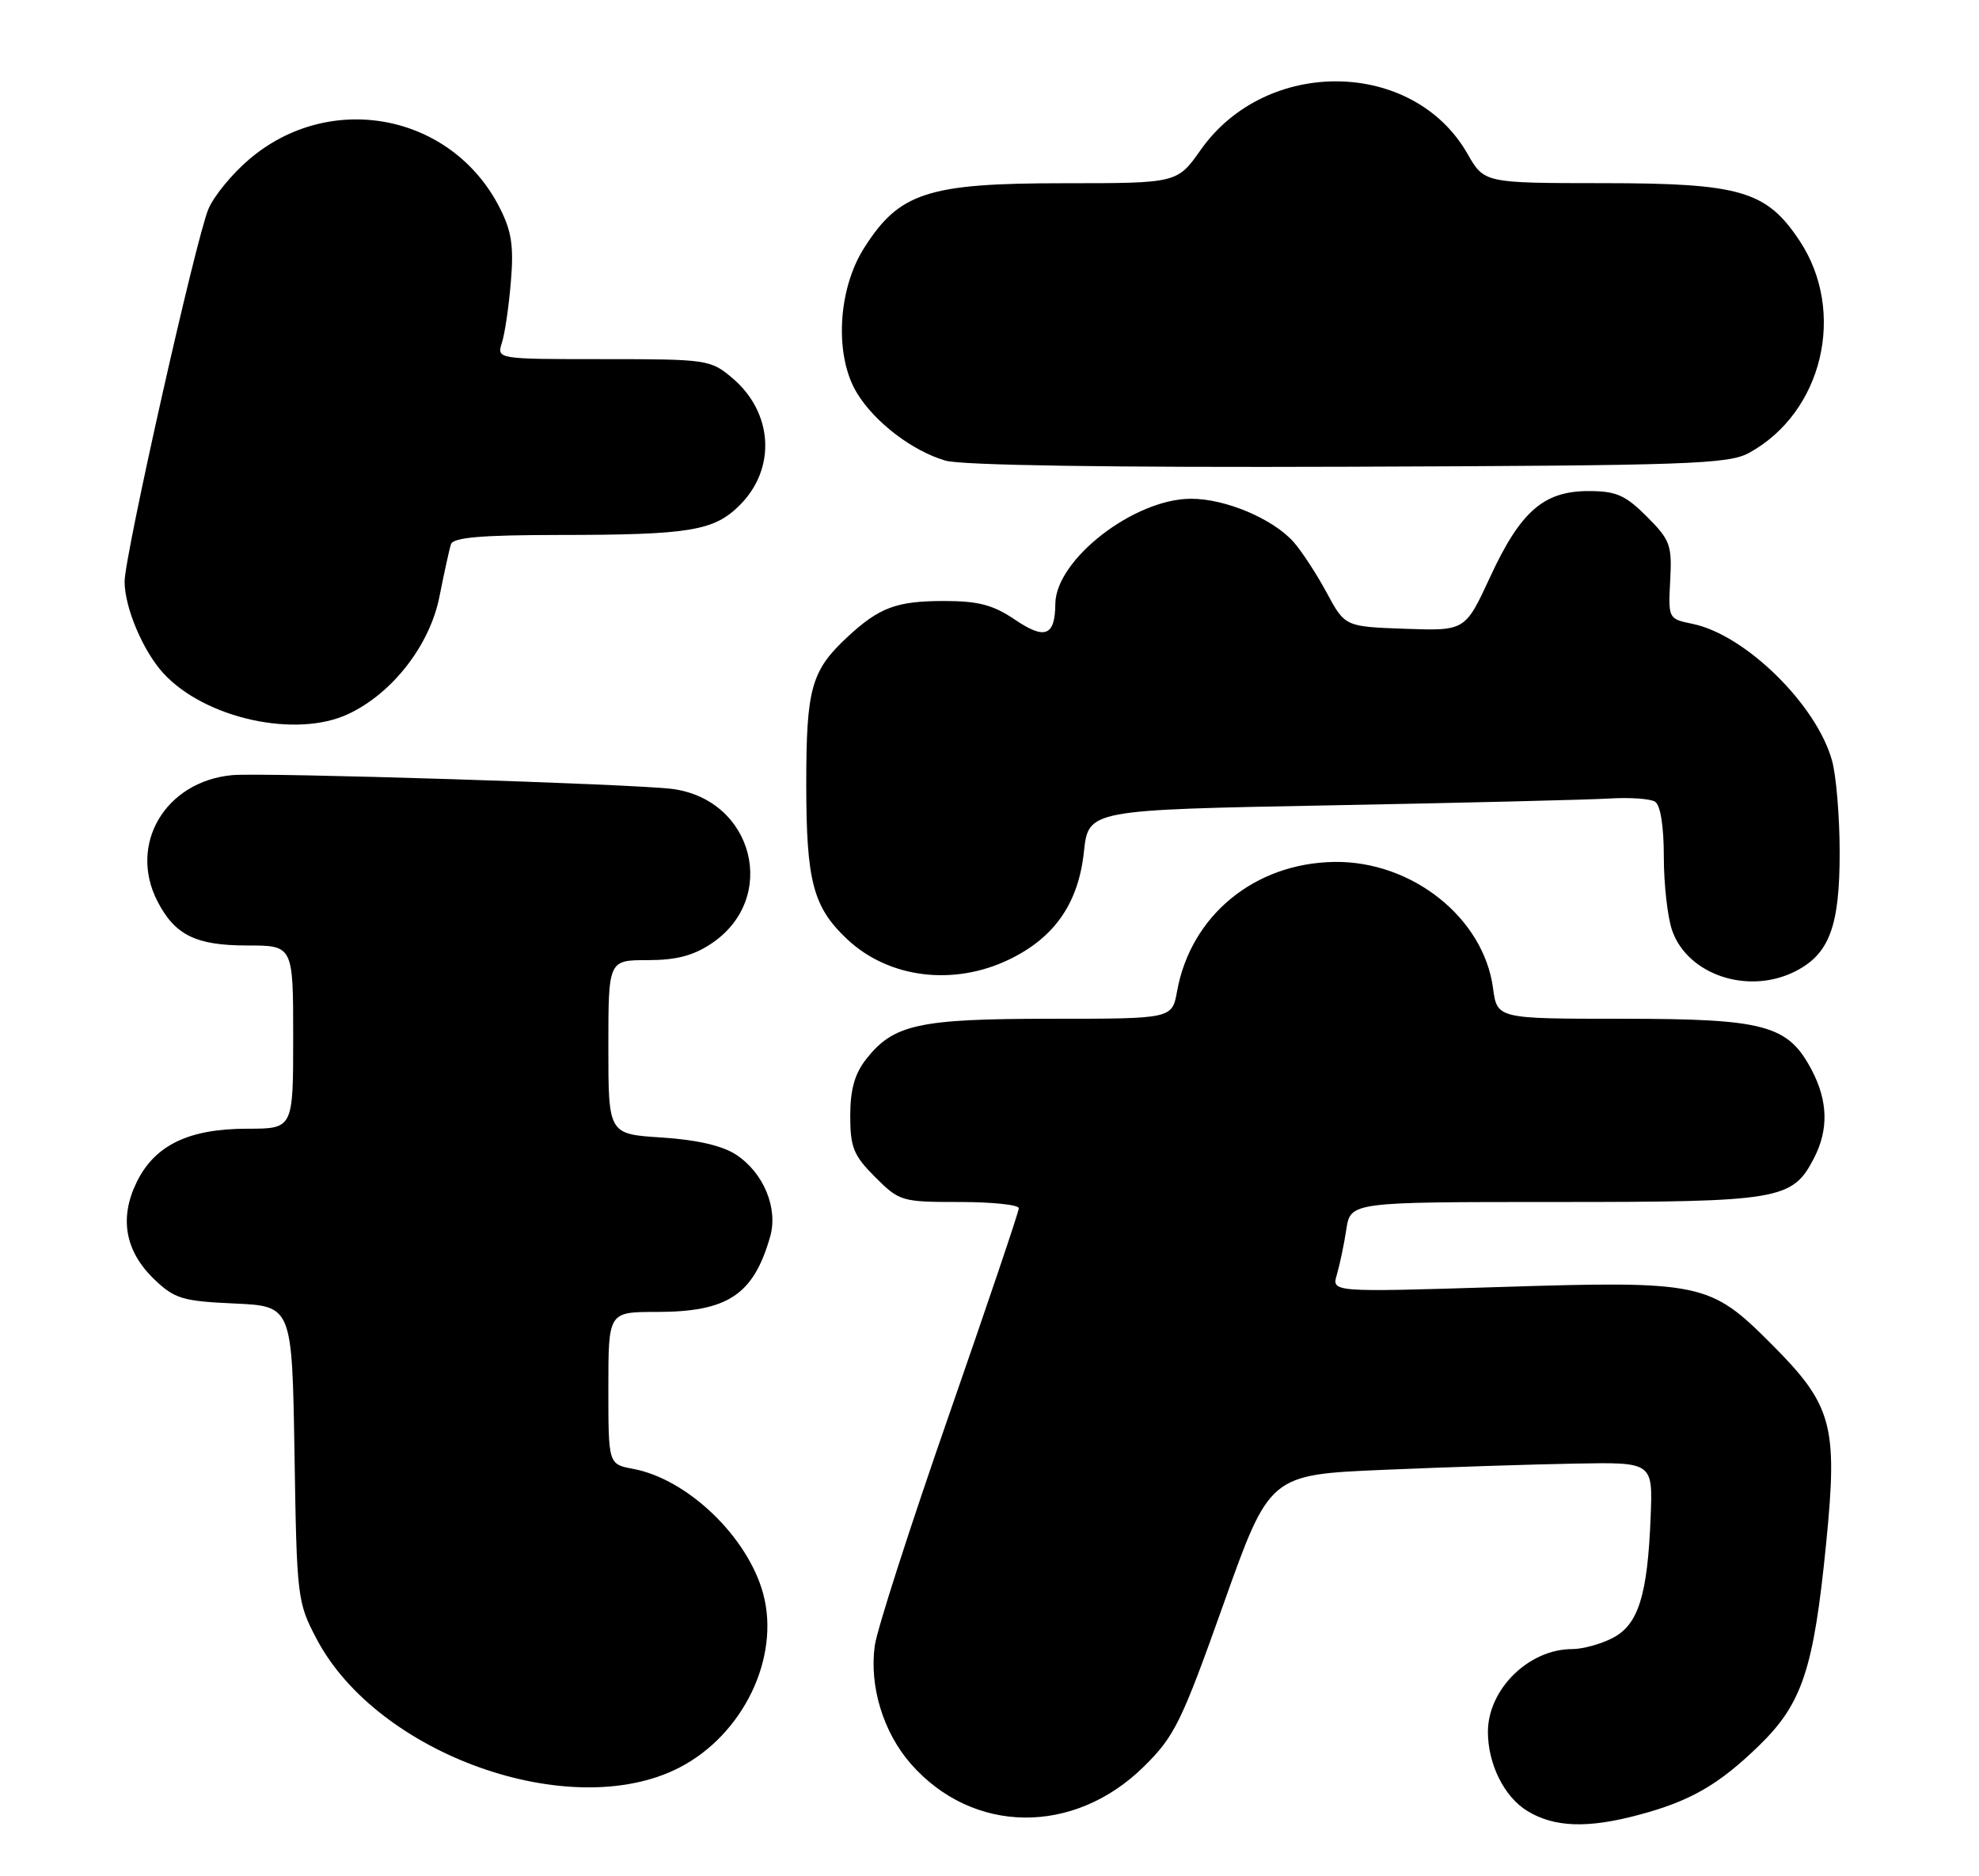 <?xml version="1.0" encoding="UTF-8" standalone="no"?>
<!DOCTYPE svg PUBLIC "-//W3C//DTD SVG 1.1//EN" "http://www.w3.org/Graphics/SVG/1.1/DTD/svg11.dtd" >
<svg xmlns="http://www.w3.org/2000/svg" xmlns:xlink="http://www.w3.org/1999/xlink" version="1.1" viewBox="0 0 270 256">
 <g >
 <path fill="currentColor"
d=" M 223.50 247.64 C 230.61 245.75 234.44 243.55 239.97 238.19 C 245.89 232.44 247.44 227.78 249.15 210.54 C 250.75 194.43 250.00 191.71 241.65 183.35 C 233.26 174.95 232.18 174.73 204.29 175.61 C 181.68 176.31 181.68 176.31 182.39 173.91 C 182.78 172.58 183.37 169.81 183.68 167.75 C 184.26 164.00 184.26 164.00 212.18 164.00 C 242.86 164.00 244.54 163.72 247.48 158.03 C 249.50 154.13 249.40 150.22 247.17 145.98 C 243.94 139.85 240.81 139.00 221.38 139.00 C 204.26 139.00 204.26 139.00 203.70 134.83 C 202.42 125.23 192.64 117.45 182.05 117.60 C 171.16 117.76 162.46 124.91 160.59 135.25 C 159.91 139.00 159.91 139.00 143.42 139.00 C 125.36 139.00 121.91 139.75 118.17 144.51 C 116.61 146.50 116.00 148.66 116.00 152.23 C 116.00 156.55 116.45 157.65 119.40 160.60 C 122.71 163.91 123.02 164.00 130.90 164.00 C 135.35 164.00 139.00 164.38 139.00 164.85 C 139.00 165.32 134.70 178.03 129.46 193.10 C 124.21 208.17 119.66 222.30 119.35 224.51 C 118.58 230.07 120.50 236.36 124.28 240.67 C 132.73 250.29 146.52 250.44 156.07 241.02 C 160.26 236.89 161.19 234.98 166.93 218.85 C 173.21 201.20 173.21 201.20 188.85 200.54 C 197.46 200.17 209.22 199.79 215.00 199.69 C 225.50 199.50 225.50 199.50 225.20 207.00 C 224.78 217.69 223.52 221.68 220.01 223.49 C 218.41 224.32 215.93 225.00 214.50 225.00 C 208.58 225.00 203.00 230.48 203.00 236.30 C 203.00 240.70 205.23 245.17 208.38 247.09 C 212.04 249.32 216.58 249.49 223.50 247.64 Z  M 92.65 241.19 C 101.37 236.72 106.47 226.18 104.13 217.47 C 102.03 209.70 93.83 201.81 86.38 200.41 C 83.00 199.78 83.00 199.78 83.00 189.39 C 83.00 179.00 83.00 179.00 89.55 179.00 C 99.28 179.00 102.80 176.68 105.07 168.74 C 106.19 164.85 104.18 160.00 100.42 157.54 C 98.55 156.31 95.06 155.51 90.28 155.20 C 83.00 154.74 83.00 154.74 83.00 142.87 C 83.00 131.00 83.00 131.00 88.35 131.00 C 92.27 131.00 94.61 130.39 97.10 128.71 C 106.23 122.57 102.85 109.16 91.79 107.65 C 86.80 106.97 35.86 105.37 31.67 105.76 C 22.54 106.62 17.47 115.20 21.49 122.99 C 23.88 127.60 26.73 129.00 33.72 129.00 C 40.00 129.00 40.00 129.00 40.00 141.50 C 40.00 154.00 40.00 154.00 33.75 154.00 C 25.75 154.00 21.12 156.24 18.65 161.29 C 16.24 166.21 17.07 170.74 21.07 174.57 C 23.82 177.20 24.90 177.53 31.99 177.85 C 39.85 178.21 39.85 178.21 40.18 198.35 C 40.49 218.03 40.56 218.62 43.21 223.64 C 51.53 239.42 77.87 248.77 92.65 241.19 Z  M 245.03 132.48 C 249.60 130.12 251.00 126.32 250.99 116.30 C 250.99 111.46 250.52 105.82 249.95 103.78 C 247.83 96.12 238.10 86.59 230.92 85.12 C 227.61 84.44 227.60 84.41 227.87 79.19 C 228.13 74.37 227.87 73.67 224.68 70.48 C 221.75 67.55 220.50 67.00 216.73 67.00 C 210.61 67.00 207.44 69.77 203.30 78.73 C 199.90 86.08 199.90 86.08 191.70 85.79 C 183.50 85.50 183.50 85.50 180.99 80.84 C 179.61 78.28 177.58 75.18 176.49 73.95 C 173.67 70.78 167.18 68.04 162.50 68.05 C 154.73 68.05 144.03 76.35 143.98 82.40 C 143.95 86.77 142.56 87.32 138.51 84.57 C 135.49 82.53 133.51 82.00 128.79 82.00 C 122.34 82.00 119.98 82.87 115.66 86.87 C 110.68 91.49 110.00 93.89 110.00 106.98 C 110.00 120.29 110.93 123.79 115.63 128.19 C 121.29 133.48 130.13 134.57 137.71 130.90 C 143.89 127.91 147.13 123.23 147.88 116.23 C 148.50 110.50 148.50 110.50 181.50 109.88 C 199.65 109.54 216.77 109.12 219.55 108.95 C 222.33 108.78 225.14 108.97 225.80 109.38 C 226.54 109.84 227.00 112.72 227.00 116.91 C 227.00 120.65 227.51 125.16 228.13 126.94 C 230.26 133.06 238.62 135.80 245.03 132.48 Z  M 47.56 97.40 C 53.59 94.55 58.66 87.99 59.96 81.38 C 60.60 78.15 61.30 74.94 61.53 74.25 C 61.83 73.33 65.69 73.00 76.22 72.99 C 94.15 72.98 97.41 72.44 100.94 68.91 C 105.94 63.91 105.48 56.26 99.89 51.56 C 96.93 49.07 96.45 49.00 82.31 49.00 C 67.77 49.00 67.77 49.00 68.48 46.75 C 68.88 45.51 69.43 41.76 69.70 38.42 C 70.11 33.57 69.80 31.52 68.16 28.32 C 61.62 15.49 45.01 12.31 33.96 21.77 C 31.64 23.75 29.15 26.79 28.43 28.53 C 26.71 32.63 17.00 75.83 17.00 79.35 C 17.00 82.89 19.52 88.85 22.30 91.87 C 27.98 98.05 40.44 100.78 47.56 97.40 Z  M 238.63 61.79 C 248.67 56.29 251.95 42.56 245.53 32.86 C 241.01 26.04 237.47 25.00 218.79 24.99 C 202.50 24.98 202.50 24.98 200.21 20.98 C 192.83 8.05 172.77 7.75 163.83 20.43 C 160.61 25.00 160.61 25.00 145.12 25.00 C 126.57 25.00 122.69 26.26 117.89 33.84 C 114.27 39.53 113.83 48.57 116.92 53.63 C 119.34 57.61 124.49 61.54 129.00 62.85 C 131.21 63.49 151.53 63.80 184.00 63.68 C 230.54 63.52 235.80 63.33 238.63 61.79 Z "/>
</g>
</svg>